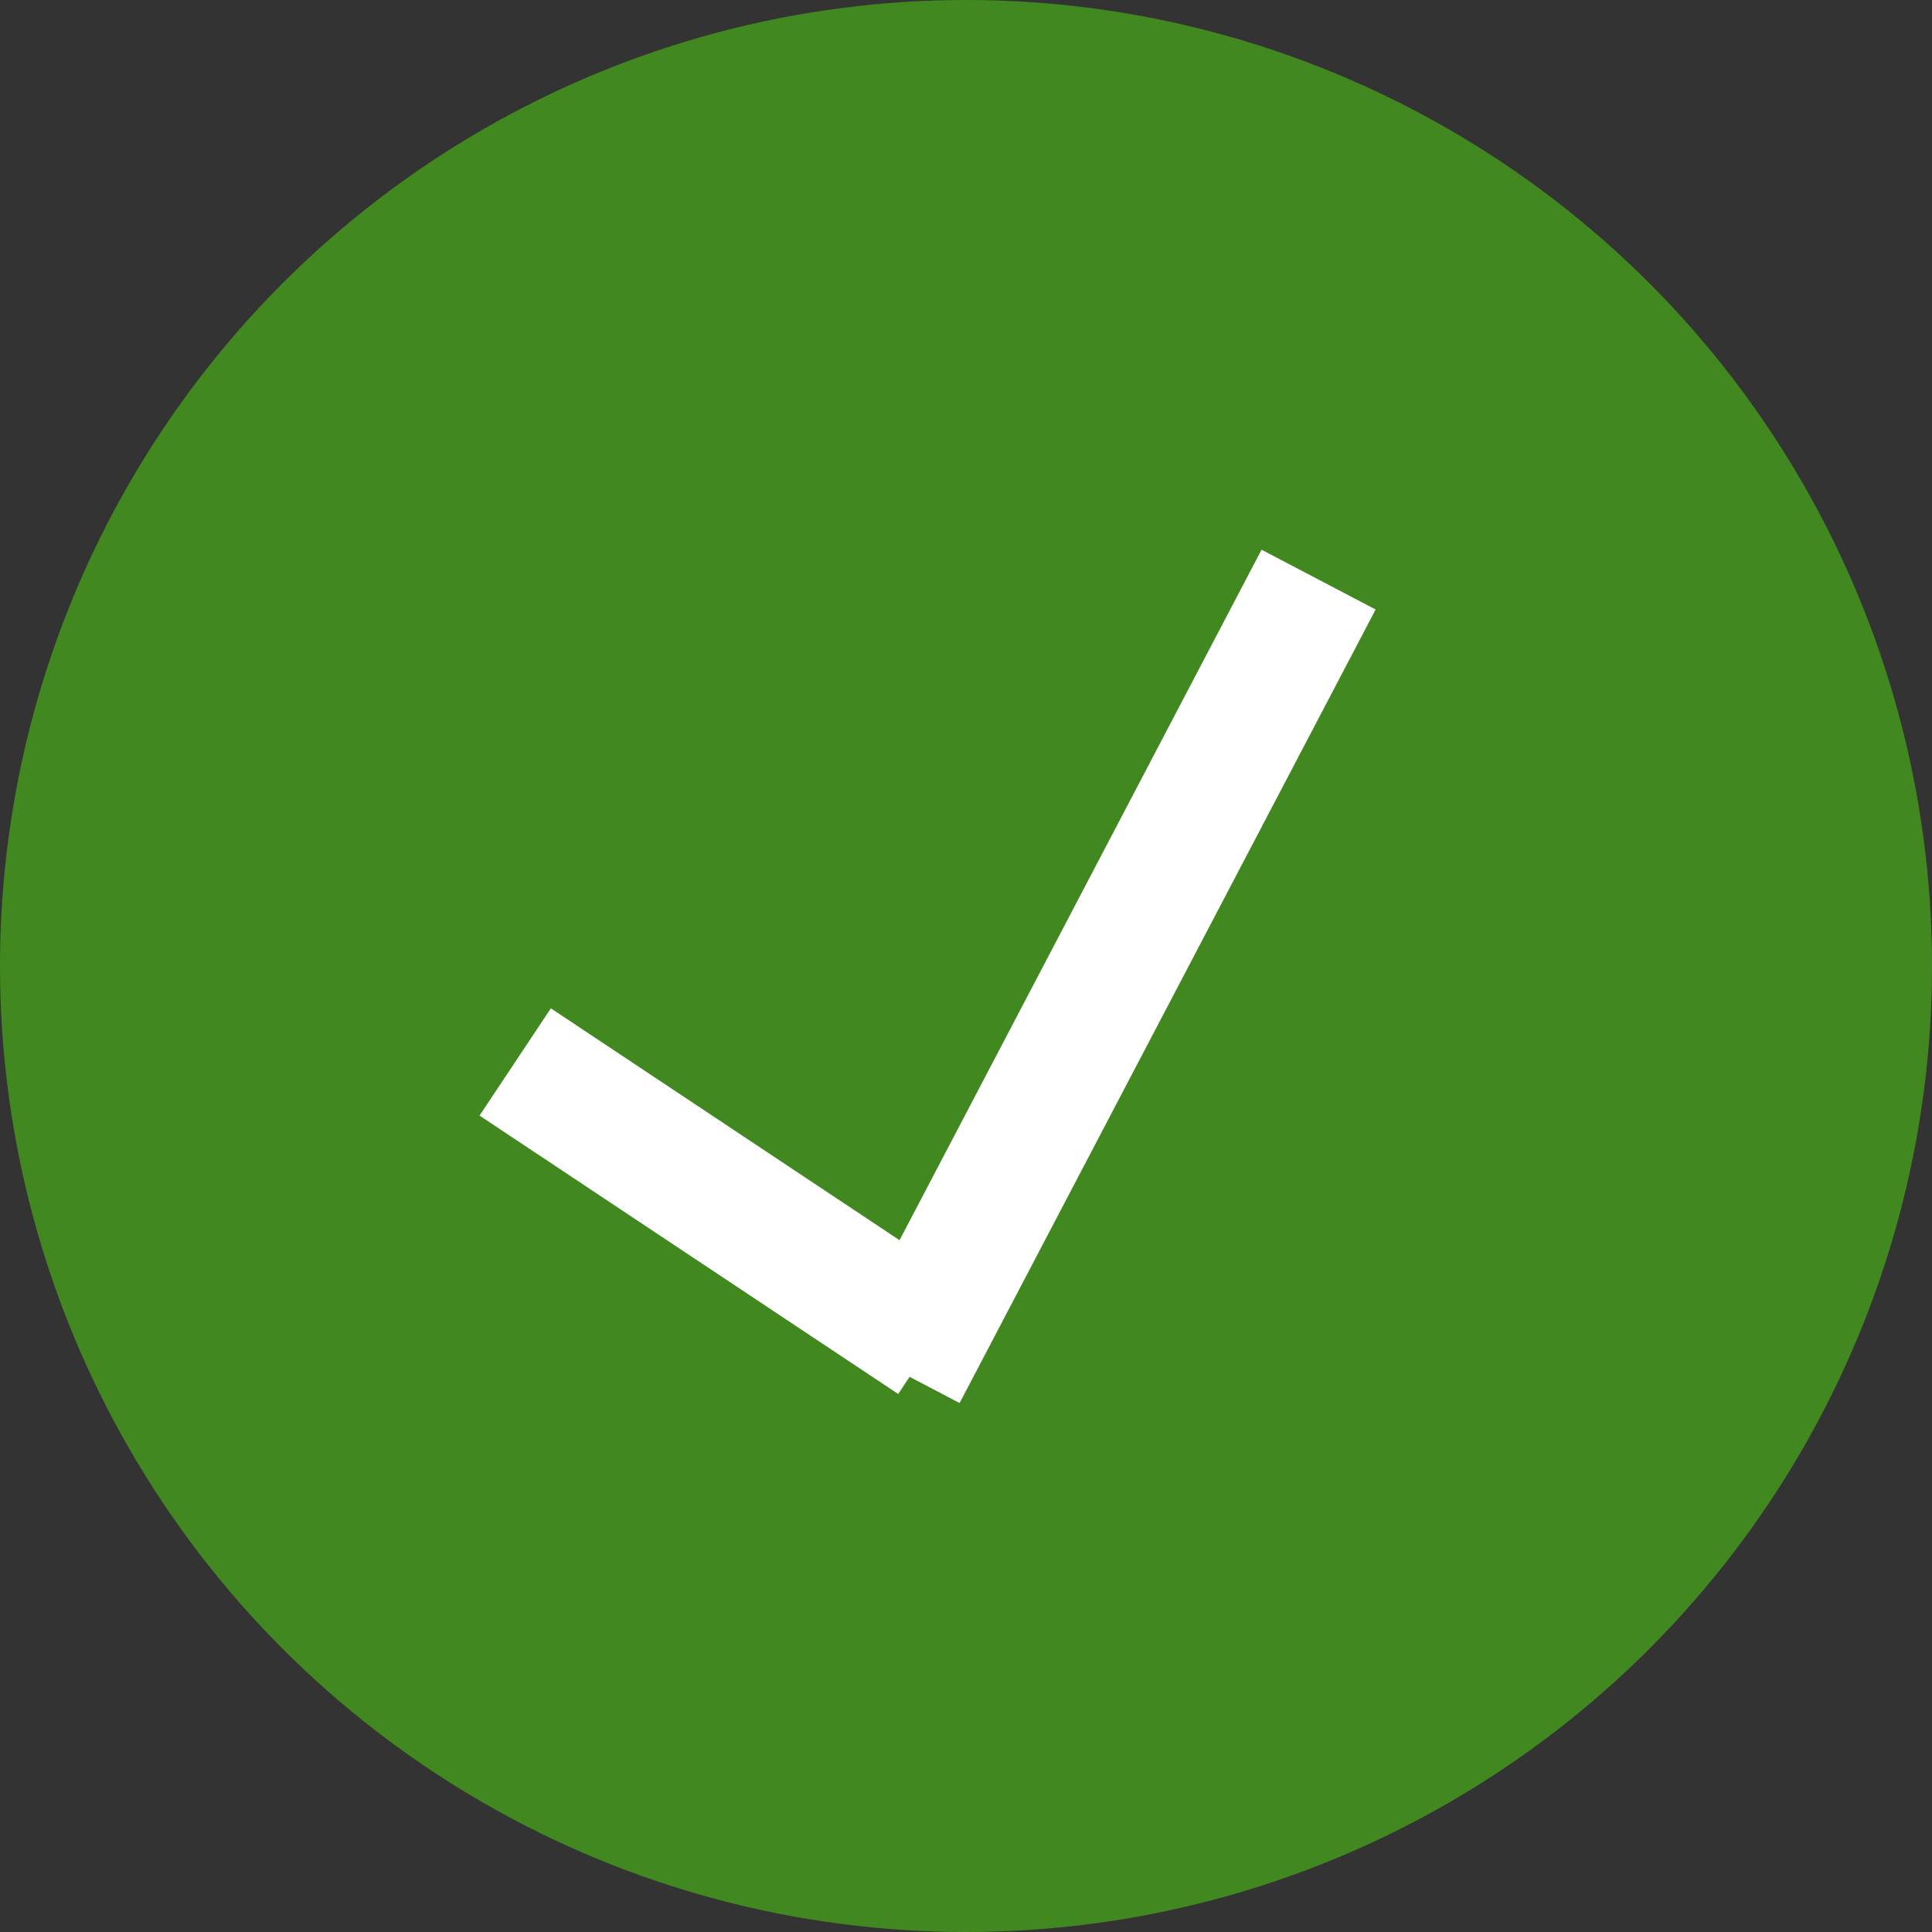 <svg width="30" height="30" viewBox="0 0 30 30" fill="none" xmlns="http://www.w3.org/2000/svg">
<rect x="0" y="0" width="30" height="30" fill="#333333" stroke="none"/>
<circle cx="15" cy="15" r="15" fill="#428820"/>
<path d="M8 16.49L14.501 20.813" stroke="white" stroke-width="2"/>
<path d="M14.015 21.322L20.475 9" stroke="white" stroke-width="2"/>
</svg>
